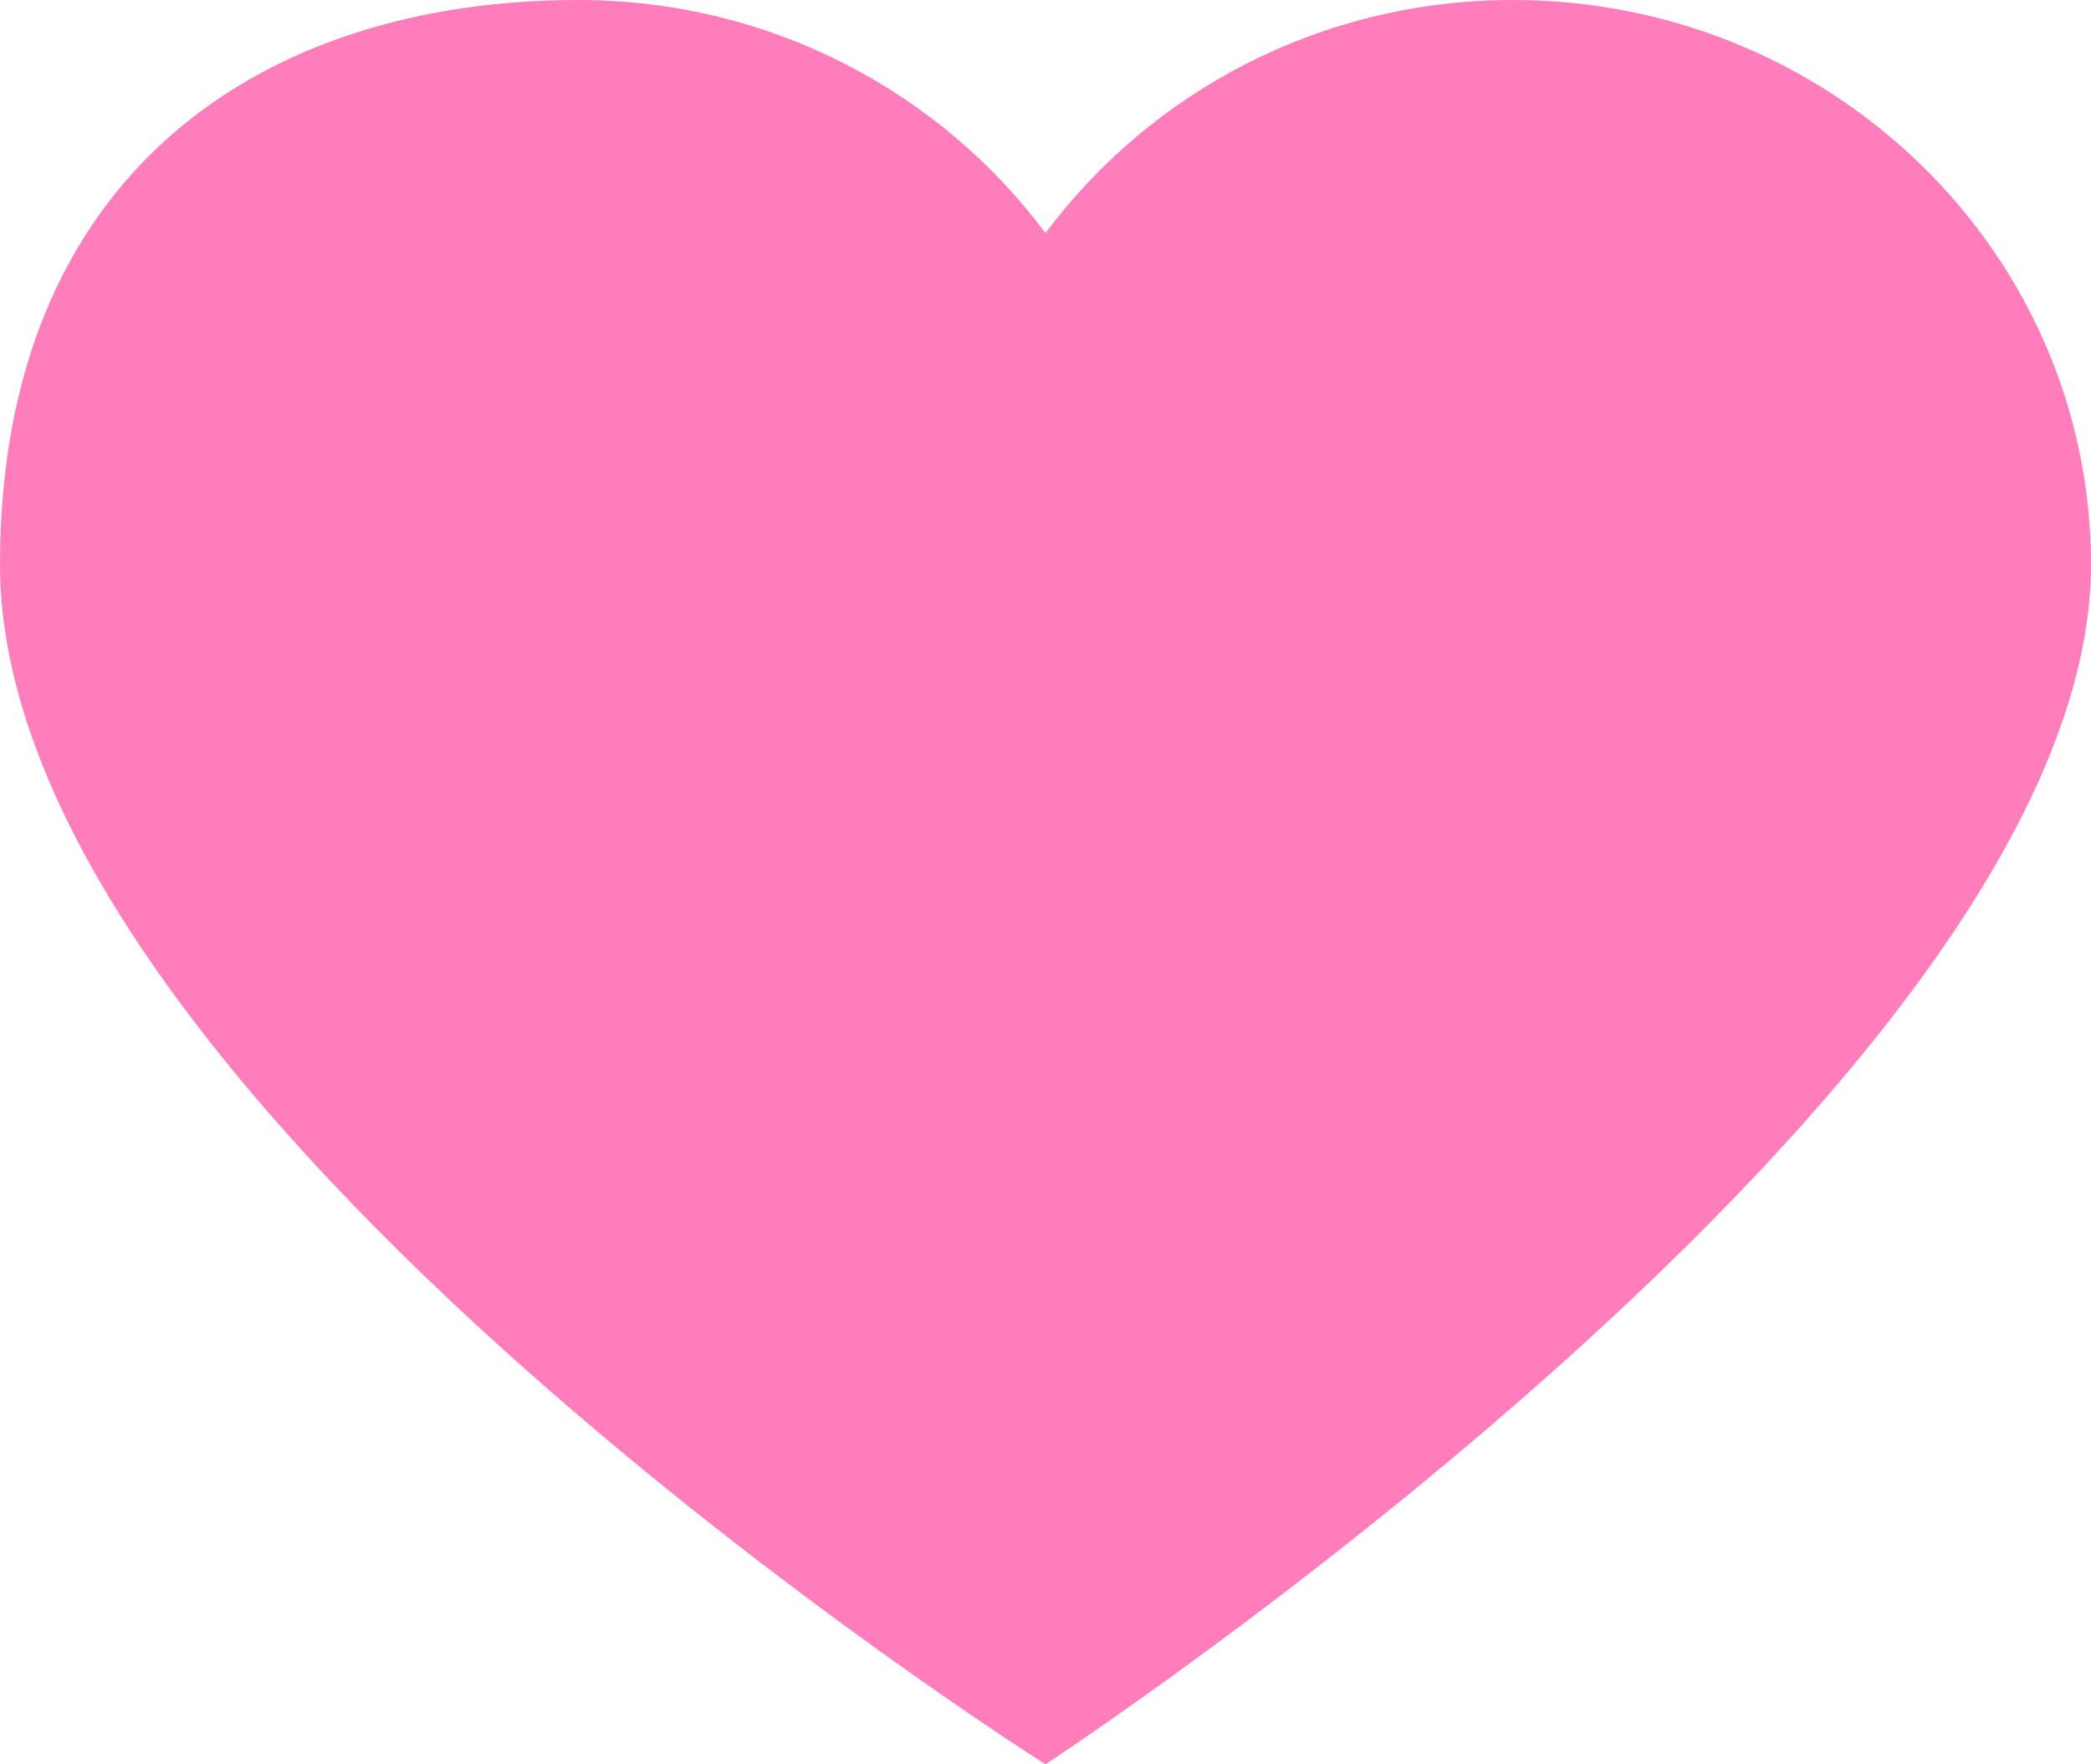 <?xml version="1.0" encoding="utf-8"?>
<!-- Generator: Adobe Illustrator 15.0.0, SVG Export Plug-In . SVG Version: 6.00 Build 0)  -->
<!DOCTYPE svg PUBLIC "-//W3C//DTD SVG 1.1//EN" "http://www.w3.org/Graphics/SVG/1.1/DTD/svg11.dtd">
<svg version="1.1" id="Layer_1" xmlns="http://www.w3.org/2000/svg" xmlns:xlink="http://www.w3.org/1999/xlink" x="0px" y="0px"
	 width="32px" height="27px" viewBox="0 0 32 27" enable-background="new 0 0 32 27" xml:space="preserve">
<title>heart</title>
<desc>Created with Sketch.</desc>
<g id="heart" transform="translate(48, 0)">
	<path id="Path" fill="#FF7DBB" d="M-24.849,0C-19.962,0-16,3.869-16,8.64C-16,16.525-32,27-32,27S-48,16.903-48,8.64
		C-48,2.7-44.038,0-39.152,0c2.943,0,5.543,1.409,7.152,3.567C-30.391,1.409-27.791,0-24.849,0z"/>
</g>
</svg>
